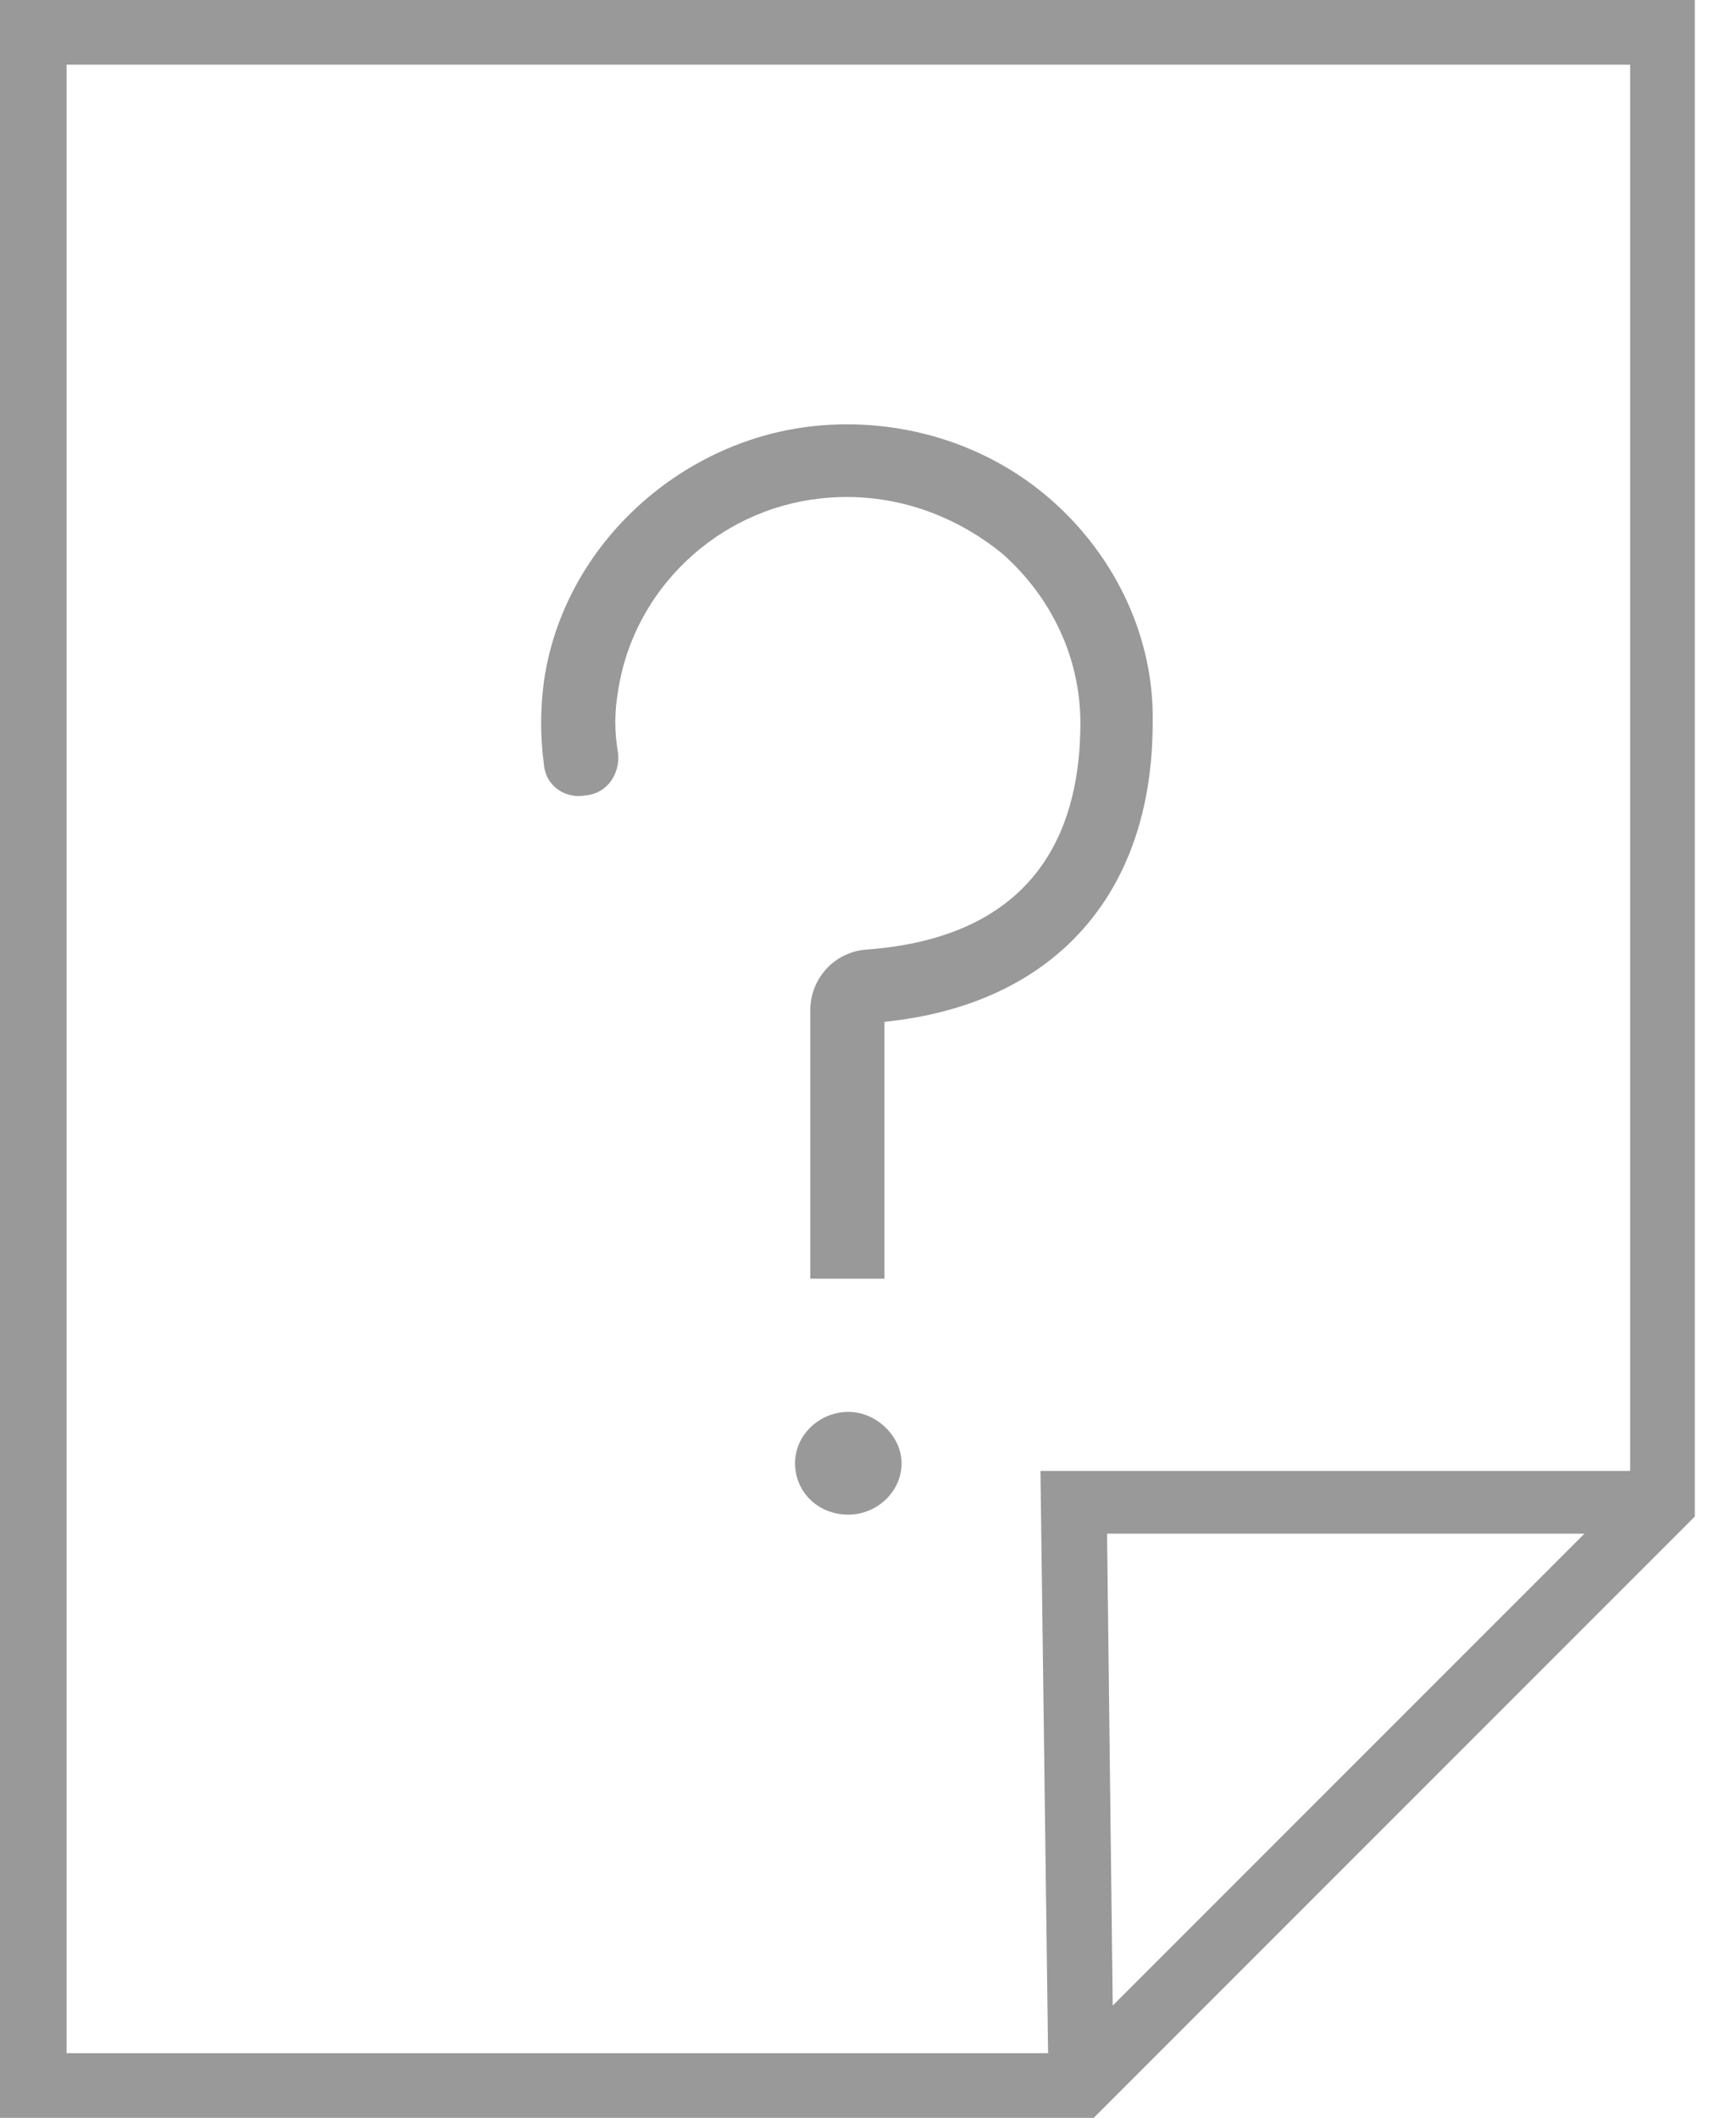 <svg width="41" height="50" viewBox="0 0 41 50" version="1.1" xmlns="http://www.w3.org/2000/svg" xmlns:xlink="http://www.w3.org/1999/xlink" xmlns:figma="http://www.figma.com/figma/ns">
<title>XMLID 3604</title>
<desc>Created using Figma</desc>
<g id="Canvas" transform="translate(-418 -216)" figma:type="canvas">
<g id="XMLID 3604" figma:type="frame">
<g id="XMLID 3689" figma:type="frame">
<g id="XMLID 3605" figma:type="vector">
<use xlink:href="#path0_fill" transform="translate(430.78 226.018)" fill="#999999"/>
</g>
<g id="XMLID 3610" figma:type="vector">
<use xlink:href="#path1_fill" transform="translate(436.777 249.333)" fill="#999999"/>
</g>
</g>
<g id="XMLID 3677" figma:type="vector">
<use xlink:href="#path2_fill" transform="translate(418 216)" fill="#999999"/>
</g>
</g>
</g>
<defs>
<path id="path0_fill" d="M 12.062 1.797C 10.535 0.449 8.468 -0.18 6.402 0.045C 3.212 0.404 0.517 2.92 0.067 6.064C -0.022 6.738 -0.022 7.367 0.067 8.041C 0.112 8.535 0.562 8.85 1.056 8.76C 1.55 8.715 1.864 8.266 1.819 7.772C 1.73 7.277 1.73 6.783 1.819 6.289C 2.179 3.908 4.155 2.021 6.581 1.752C 8.154 1.572 9.681 2.066 10.894 3.055C 12.062 4.088 12.736 5.525 12.736 7.053C 12.736 9.344 11.882 12.084 7.704 12.399C 6.941 12.444 6.357 13.072 6.357 13.836L 6.357 20.125L 6.357 20.17L 8.109 20.17L 8.109 14.106C 12.107 13.701 14.443 11.096 14.443 7.053C 14.488 5.076 13.589 3.144 12.062 1.797Z"/>
<path id="path1_fill" d="M 1.258 2.74192e-06C 0.584 2.74192e-06 0 0.539 0 1.213C 0 1.887 0.539 2.426 1.258 2.426C 1.932 2.426 2.516 1.887 2.516 1.213C 2.516 0.584 1.932 2.74192e-06 1.258 2.74192e-06Z"/>
<path id="path2_fill" d="M -2.19354e-05 -2.74192e-06L -2.19354e-05 50L 25.831 50L 40.027 35.804L 40.027 -2.74192e-06L -2.19354e-05 -2.74192e-06ZM 1.572 1.527L 38.5 1.527L 38.5 34.726L 24.573 34.726L 24.753 48.473L 1.572 48.473L 1.572 1.527ZM 26.146 36.208L 37.421 36.208L 26.28 47.349L 26.146 36.208Z"/>
</defs>
</svg>
